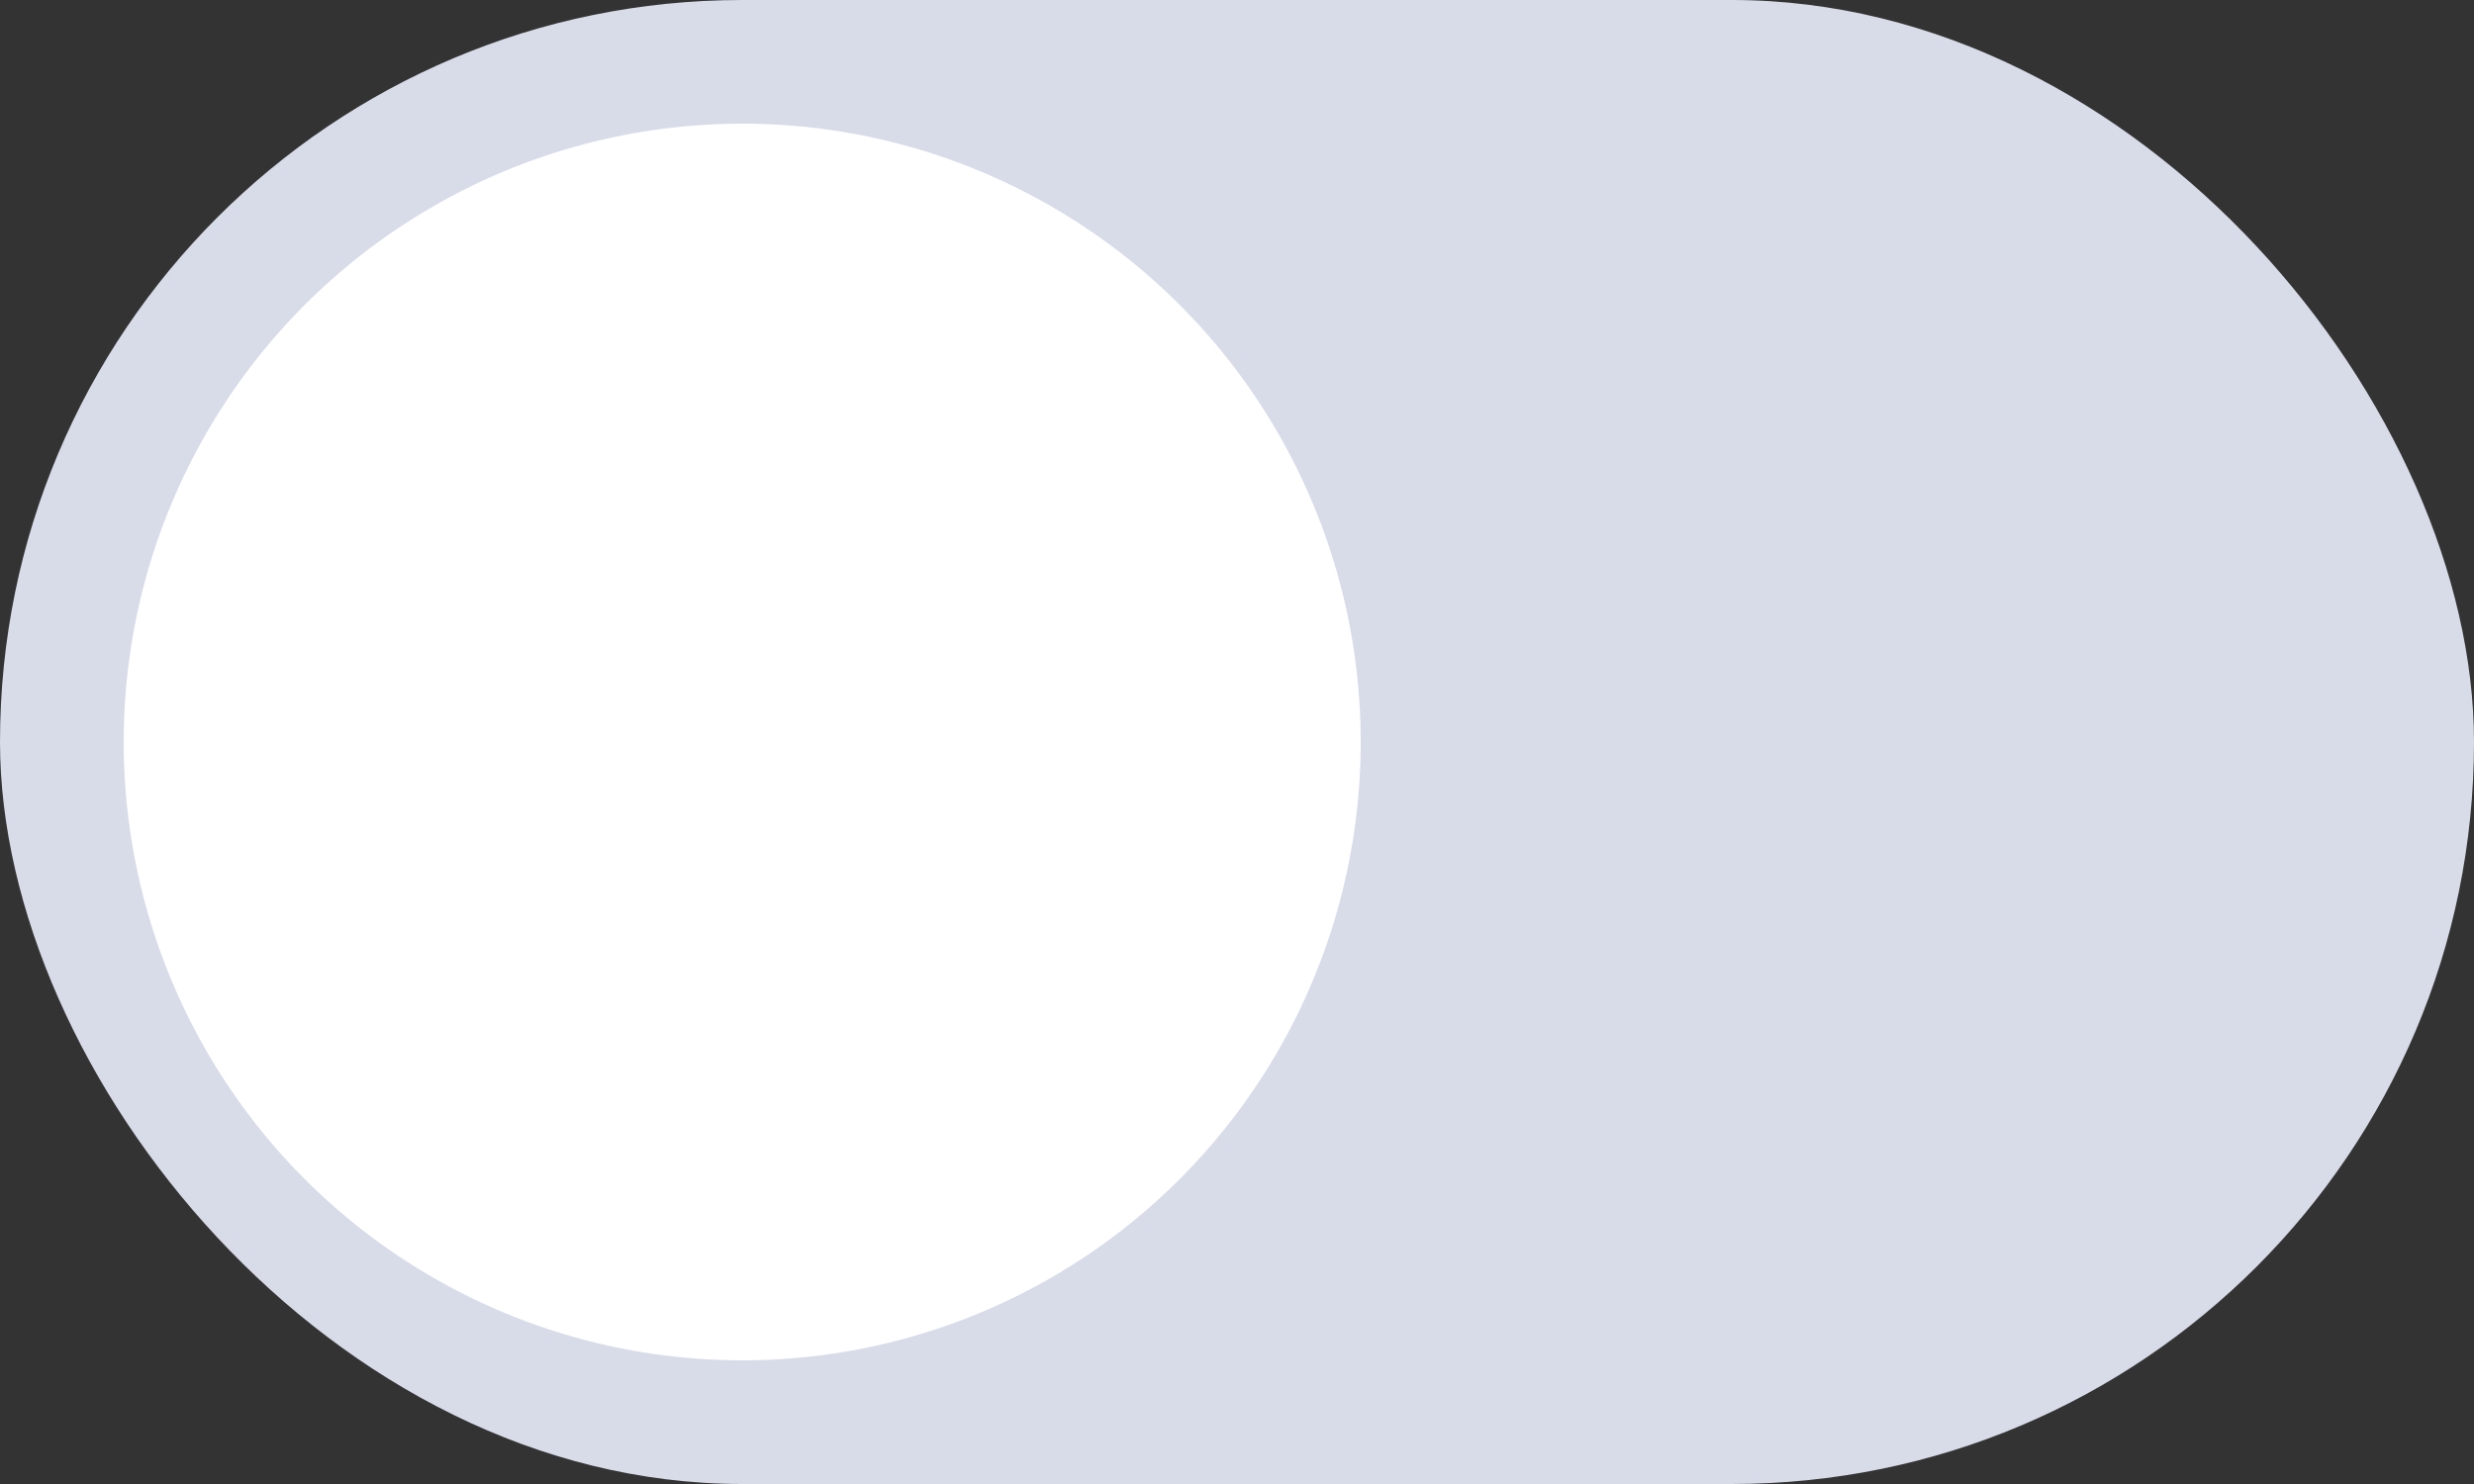 <svg width="40" height="24" xmlns="http://www.w3.org/2000/svg">
    <rect width="100%" height="100%" fill="#333333" stroke="none"/>
    <g fill="none" fill-rule="evenodd">
        <rect fill="#d8dce9" width="40" height="24" rx="12"/>
        <circle fill="#FFF" cx="12" cy="12" r="10"/>
    </g>
</svg>
